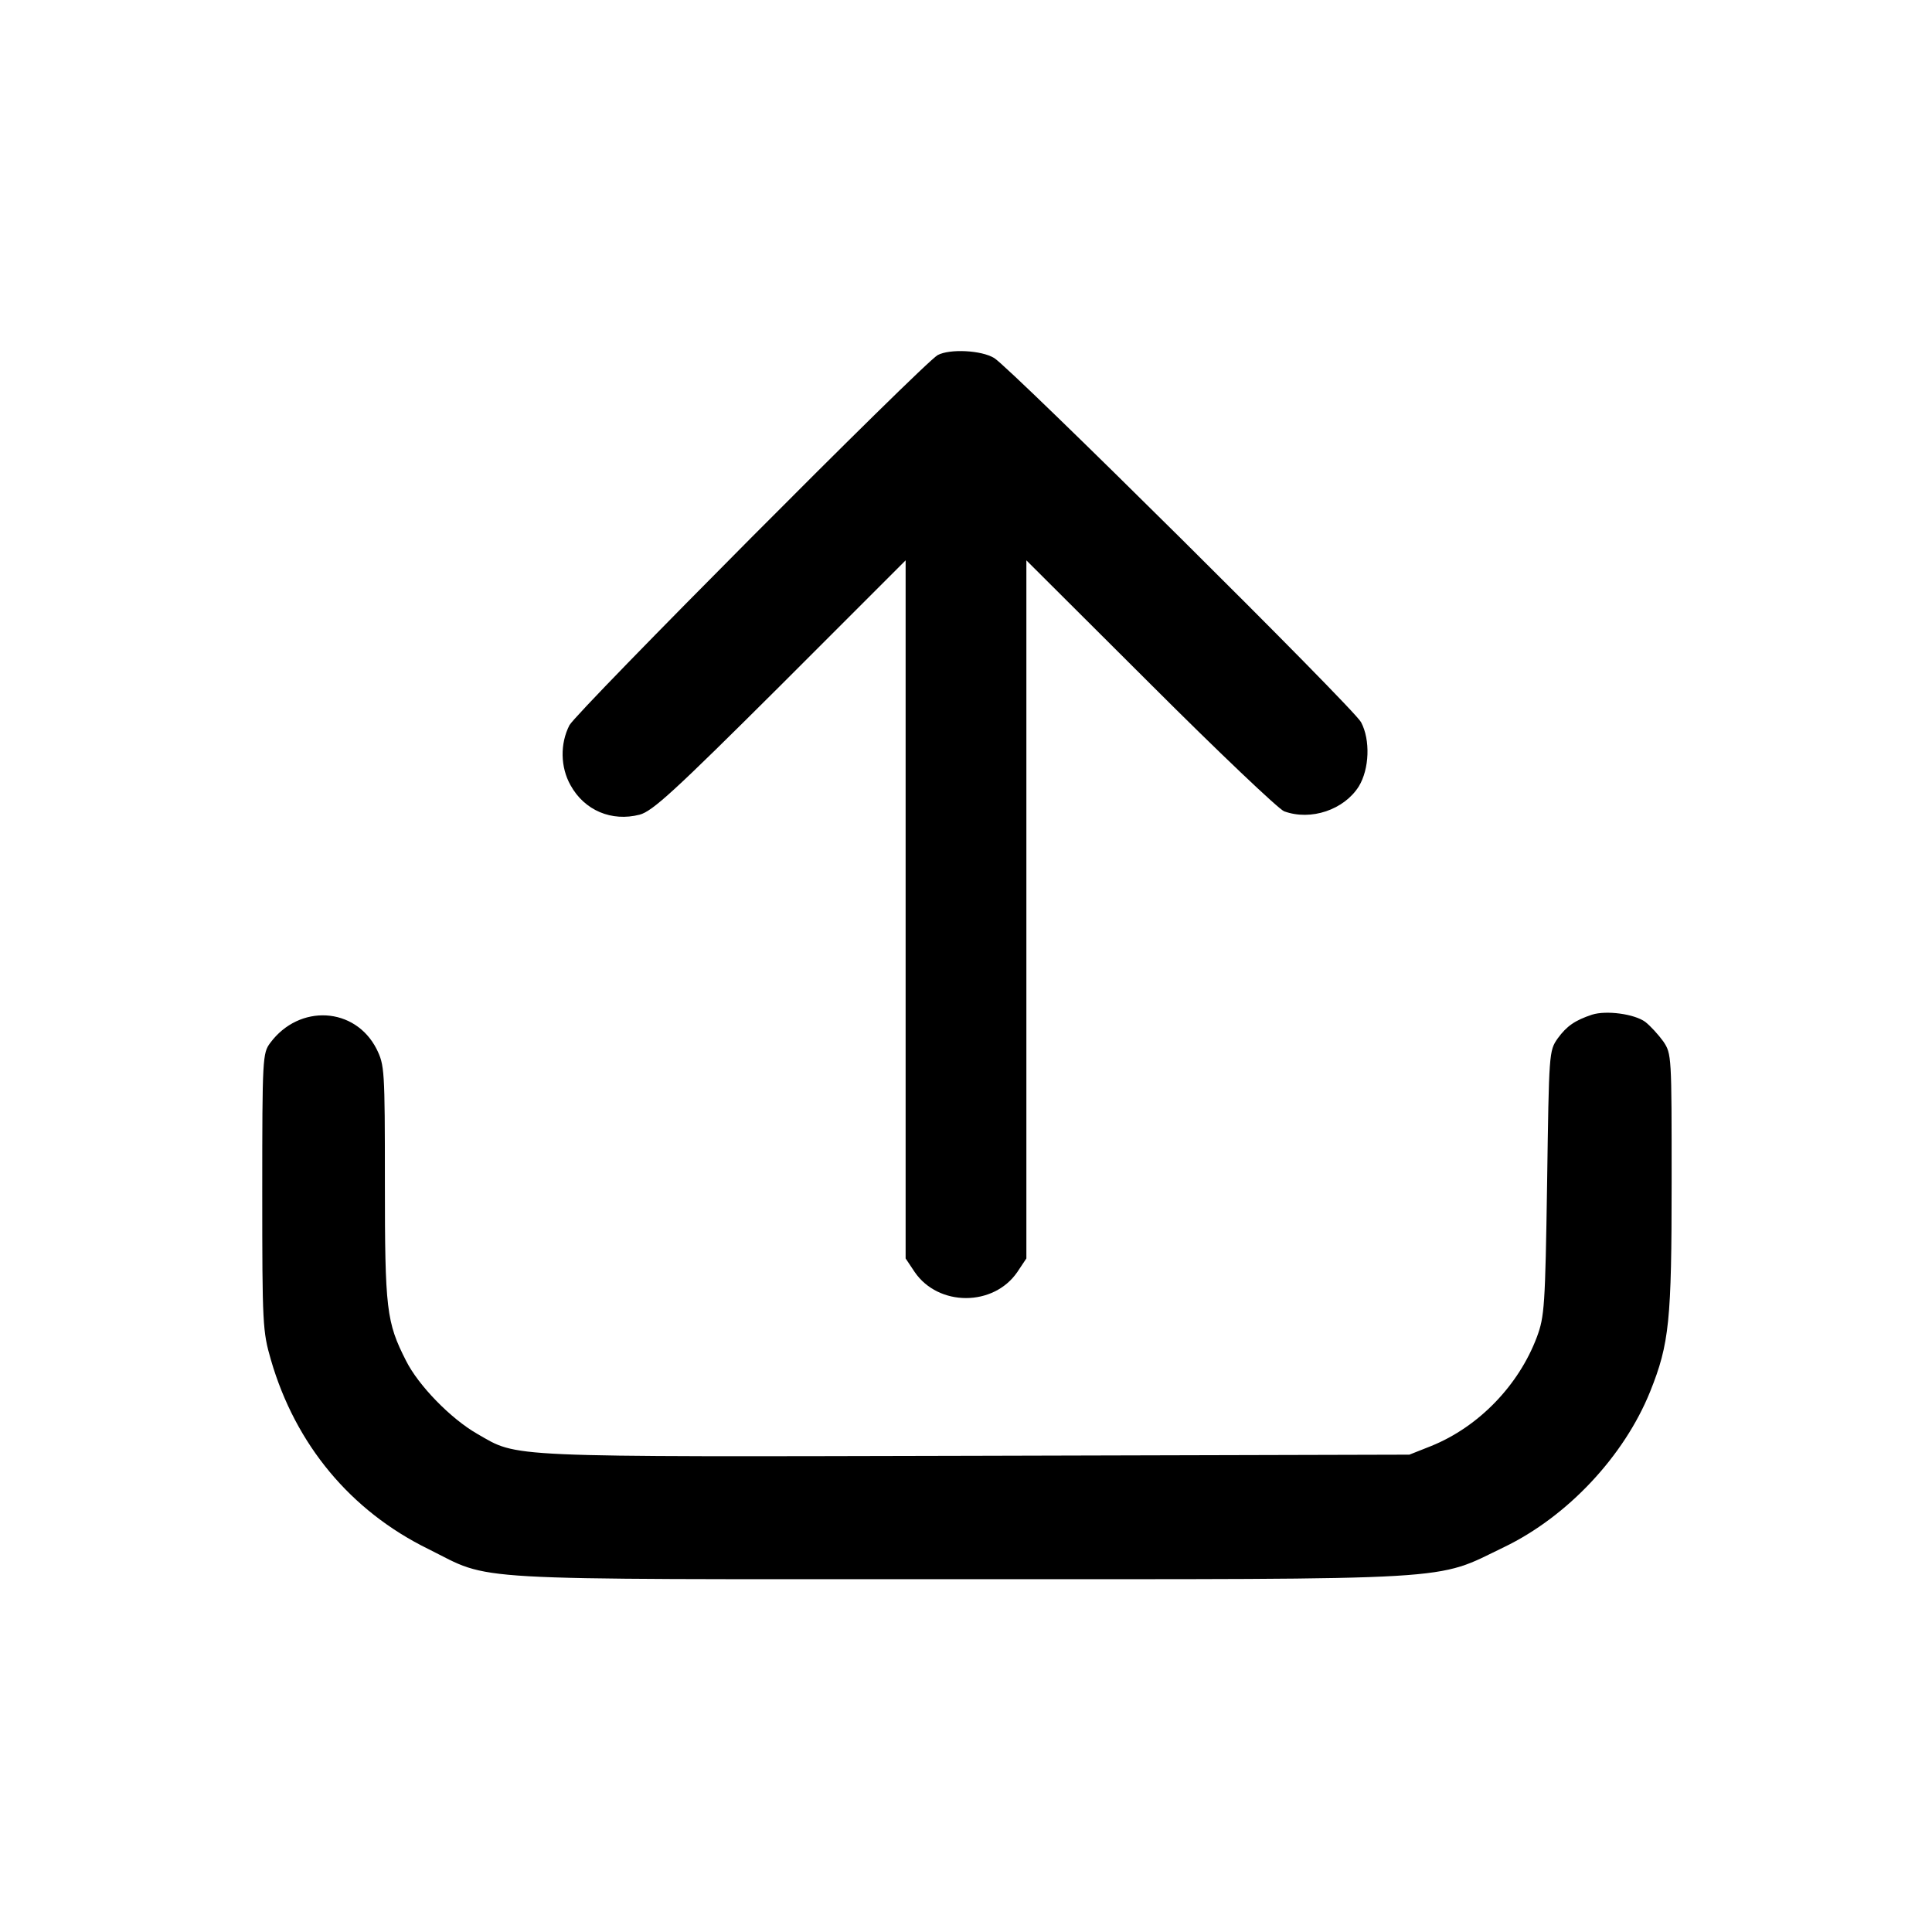 <?xml version="1.0" standalone="no"?>
<!DOCTYPE svg PUBLIC "-//W3C//DTD SVG 20010904//EN"
 "http://www.w3.org/TR/2001/REC-SVG-20010904/DTD/svg10.dtd">
<svg version="1.0" xmlns="http://www.w3.org/2000/svg"
 width="512pt" height="512pt" viewBox="0 0 512 512"
 preserveAspectRatio="xMidYMid meet">
<g transform="translate(0,512) scale(0.1,-0.1)"
fill="#000000" stroke="none">
<path d="M2485 4179 c-38 -21 -956 -944 -976 -981 -25 -49 -24 -111 3 -159 37
-67 109 -97 183 -78 34 9 91 61 373 342 l332 332 0 -925 0 -925 24 -36 c63
-92 209 -92 272 0 l24 36 0 925 0 925 328 -327 c180 -180 340 -332 355 -338
71 -26 159 4 198 66 28 46 31 123 6 170 -18 36 -927 937 -972 965 -34 21 -118
25 -150 8z"/>
<path d="M4219 2431 c-45 -15 -67 -30 -91 -63 -23 -33 -23 -37 -28 -383 -5
-327 -7 -354 -27 -408 -48 -128 -154 -238 -280 -289 l-58 -23 -1149 -3 c-1264
-3 -1211 -5 -1321 58 -70 40 -156 128 -189 194 -52 102 -56 136 -56 471 0 302
-1 312 -22 355 -57 112 -205 120 -282 16 -20 -27 -21 -39 -21 -394 0 -353 1
-370 23 -446 65 -224 211 -400 417 -501 173 -86 69 -80 1405 -80 1347 0 1259
-5 1446 85 168 81 318 241 387 412 51 127 57 188 57 556 0 335 0 339 -22 372
-13 18 -34 41 -48 52 -29 21 -103 31 -141 19z"/>
</g>
</svg>
